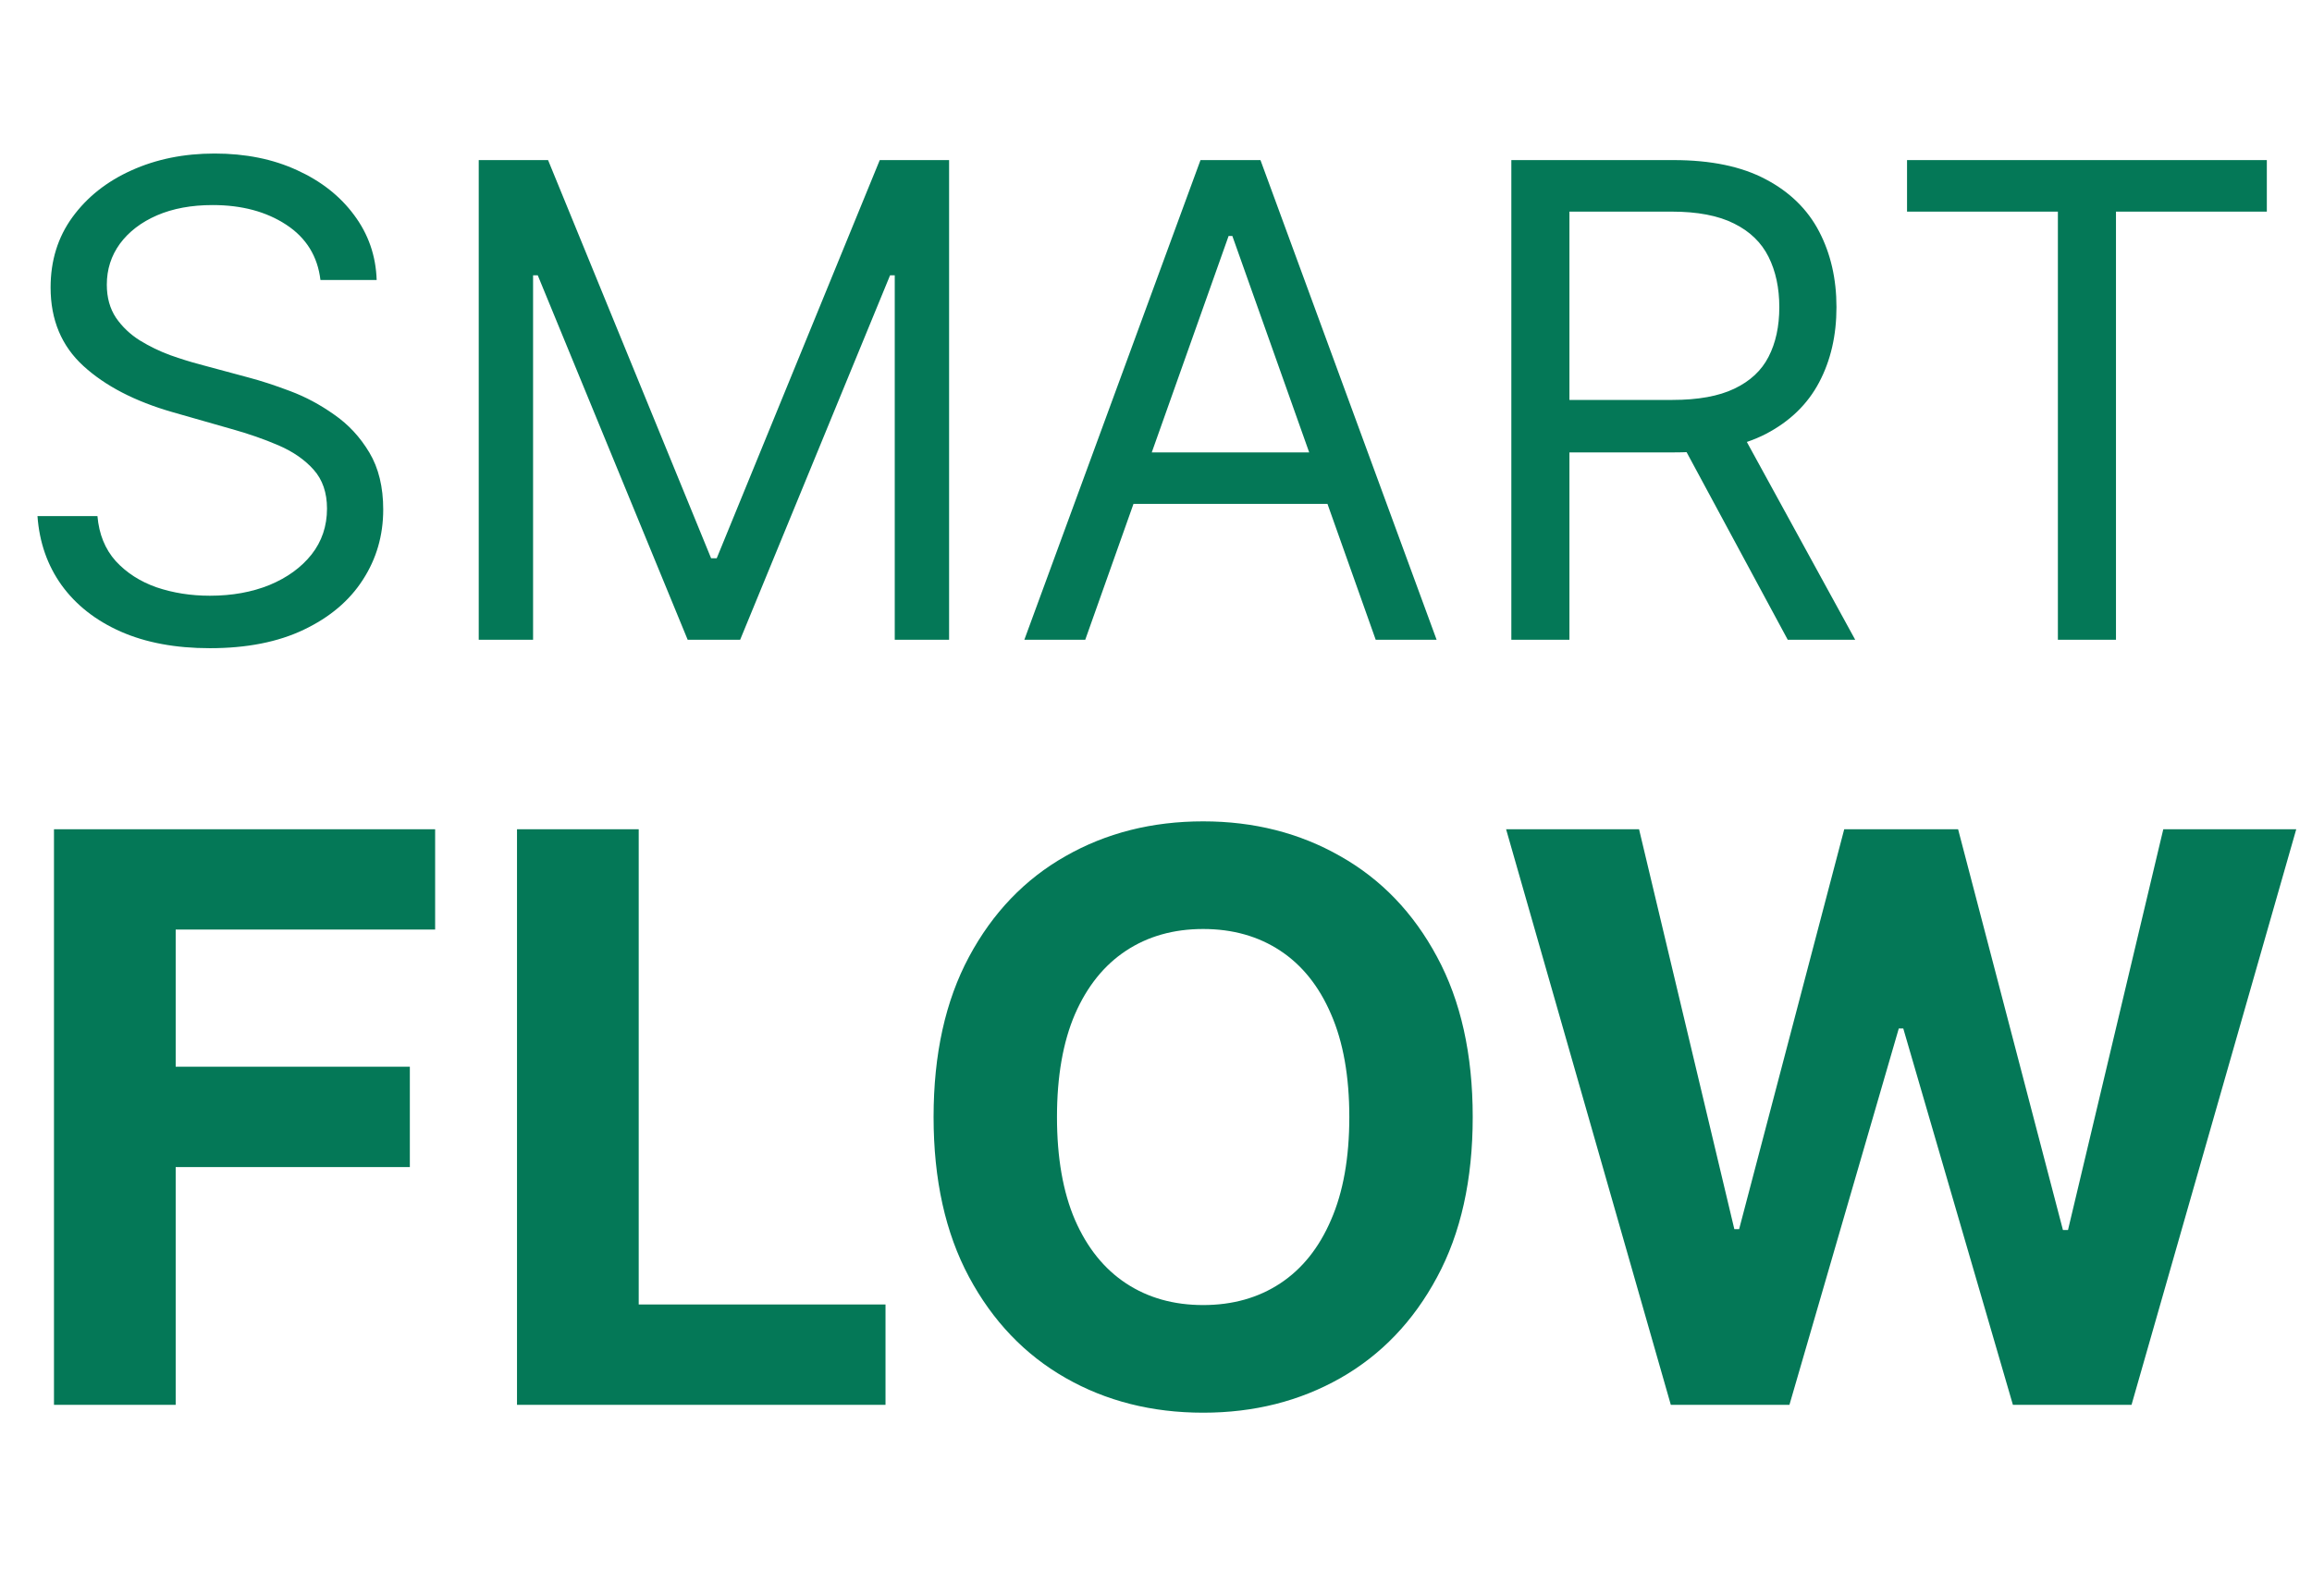<svg width="701" height="484" viewBox="0 0 701 484" fill="none" xmlns="http://www.w3.org/2000/svg">
<path d="M97.159 84.909C96.307 77.712 92.85 72.125 86.79 68.148C80.729 64.171 73.296 62.182 64.489 62.182C58.049 62.182 52.415 63.224 47.585 65.307C42.803 67.39 39.062 70.255 36.364 73.901C33.712 77.546 32.386 81.689 32.386 86.329C32.386 90.212 33.31 93.55 35.156 96.344C37.05 99.09 39.465 101.386 42.401 103.233C45.336 105.032 48.414 106.524 51.633 107.707C54.853 108.844 57.812 109.767 60.511 110.477L75.284 114.455C79.072 115.449 83.286 116.822 87.926 118.574C92.614 120.326 97.088 122.717 101.349 125.747C105.658 128.73 109.209 132.565 112.003 137.253C114.796 141.94 116.193 147.693 116.193 154.511C116.193 162.371 114.134 169.473 110.014 175.818C105.942 182.163 99.976 187.205 92.117 190.946C84.304 194.687 74.811 196.557 63.636 196.557C53.22 196.557 44.2 194.876 36.577 191.514C29.001 188.152 23.035 183.465 18.679 177.452C14.37 171.438 11.932 164.455 11.364 156.5H29.546C30.019 161.992 31.866 166.538 35.085 170.136C38.352 173.687 42.472 176.339 47.443 178.091C52.462 179.795 57.86 180.648 63.636 180.648C70.36 180.648 76.397 179.559 81.747 177.381C87.097 175.155 91.335 172.078 94.46 168.148C97.585 164.17 99.148 159.53 99.148 154.227C99.148 149.398 97.798 145.468 95.099 142.438C92.401 139.407 88.849 136.945 84.446 135.051C80.043 133.157 75.284 131.5 70.171 130.08L52.273 124.966C40.909 121.699 31.913 117.035 25.284 110.974C18.655 104.914 15.341 96.983 15.341 87.182C15.341 79.038 17.543 71.936 21.946 65.875C26.397 59.767 32.363 55.032 39.844 51.67C47.372 48.261 55.776 46.557 65.057 46.557C74.432 46.557 82.765 48.238 90.057 51.599C97.349 54.914 103.125 59.459 107.386 65.236C111.695 71.012 113.968 77.57 114.205 84.909H97.159ZM145.153 48.545H166.175L215.607 169.284H217.312L266.744 48.545H287.766V194H271.289V83.489H269.869L224.414 194H208.505L163.05 83.489H161.63V194H145.153V48.545ZM329.048 194H310.582L363.991 48.545H382.173L435.582 194H417.116L373.651 71.557H372.514L329.048 194ZM335.866 137.182H410.298V152.807H335.866V137.182ZM458.239 194V48.545H507.386C518.75 48.545 528.078 50.487 535.369 54.369C542.661 58.205 548.059 63.484 551.562 70.207C555.066 76.931 556.818 84.578 556.818 93.148C556.818 101.718 555.066 109.317 551.562 115.946C548.059 122.575 542.685 127.783 535.44 131.571C528.196 135.312 518.939 137.182 507.67 137.182H467.898V121.273H507.102C514.867 121.273 521.117 120.136 525.852 117.864C530.634 115.591 534.091 112.371 536.222 108.205C538.4 103.991 539.489 98.972 539.489 93.148C539.489 87.324 538.4 82.234 536.222 77.878C534.044 73.522 530.563 70.16 525.781 67.793C520.999 65.378 514.678 64.171 506.818 64.171H475.852V194H458.239ZM526.705 128.659L562.5 194H542.045L506.818 128.659H526.705ZM578.214 64.171V48.545H687.305V64.171H641.566V194H623.952V64.171H578.214Z" fill="#047857"/>
<path d="M16.366 426V251.455H131.934V281.881H53.269V323.472H124.264V353.898H53.269V426H16.366ZM156.756 426V251.455H193.66V395.574H268.489V426H156.756ZM446.529 338.727C446.529 357.761 442.921 373.955 435.705 387.307C428.546 400.659 418.773 410.858 406.387 417.903C394.058 424.892 380.194 428.386 364.796 428.386C349.285 428.386 335.364 424.864 323.035 417.818C310.705 410.773 300.961 400.574 293.802 387.222C286.643 373.869 283.063 357.705 283.063 338.727C283.063 319.693 286.643 303.5 293.802 290.148C300.961 276.795 310.705 266.625 323.035 259.636C335.364 252.591 349.285 249.068 364.796 249.068C380.194 249.068 394.058 252.591 406.387 259.636C418.773 266.625 428.546 276.795 435.705 290.148C442.921 303.5 446.529 319.693 446.529 338.727ZM409.114 338.727C409.114 326.398 407.268 316 403.575 307.534C399.938 299.068 394.796 292.648 388.148 288.273C381.501 283.898 373.717 281.71 364.796 281.71C355.876 281.71 348.092 283.898 341.444 288.273C334.796 292.648 329.626 299.068 325.933 307.534C322.296 316 320.478 326.398 320.478 338.727C320.478 351.057 322.296 361.455 325.933 369.92C329.626 378.386 334.796 384.807 341.444 389.182C348.092 393.557 355.876 395.744 364.796 395.744C373.717 395.744 381.501 393.557 388.148 389.182C394.796 384.807 399.938 378.386 403.575 369.92C407.268 361.455 409.114 351.057 409.114 338.727ZM506.593 426L456.65 251.455H496.962L525.854 372.733H527.303L559.178 251.455H593.695L625.485 372.989H627.019L655.911 251.455H696.224L646.281 426H610.315L577.076 311.881H575.712L542.559 426H506.593Z" fill="#047857"/>
</svg>
